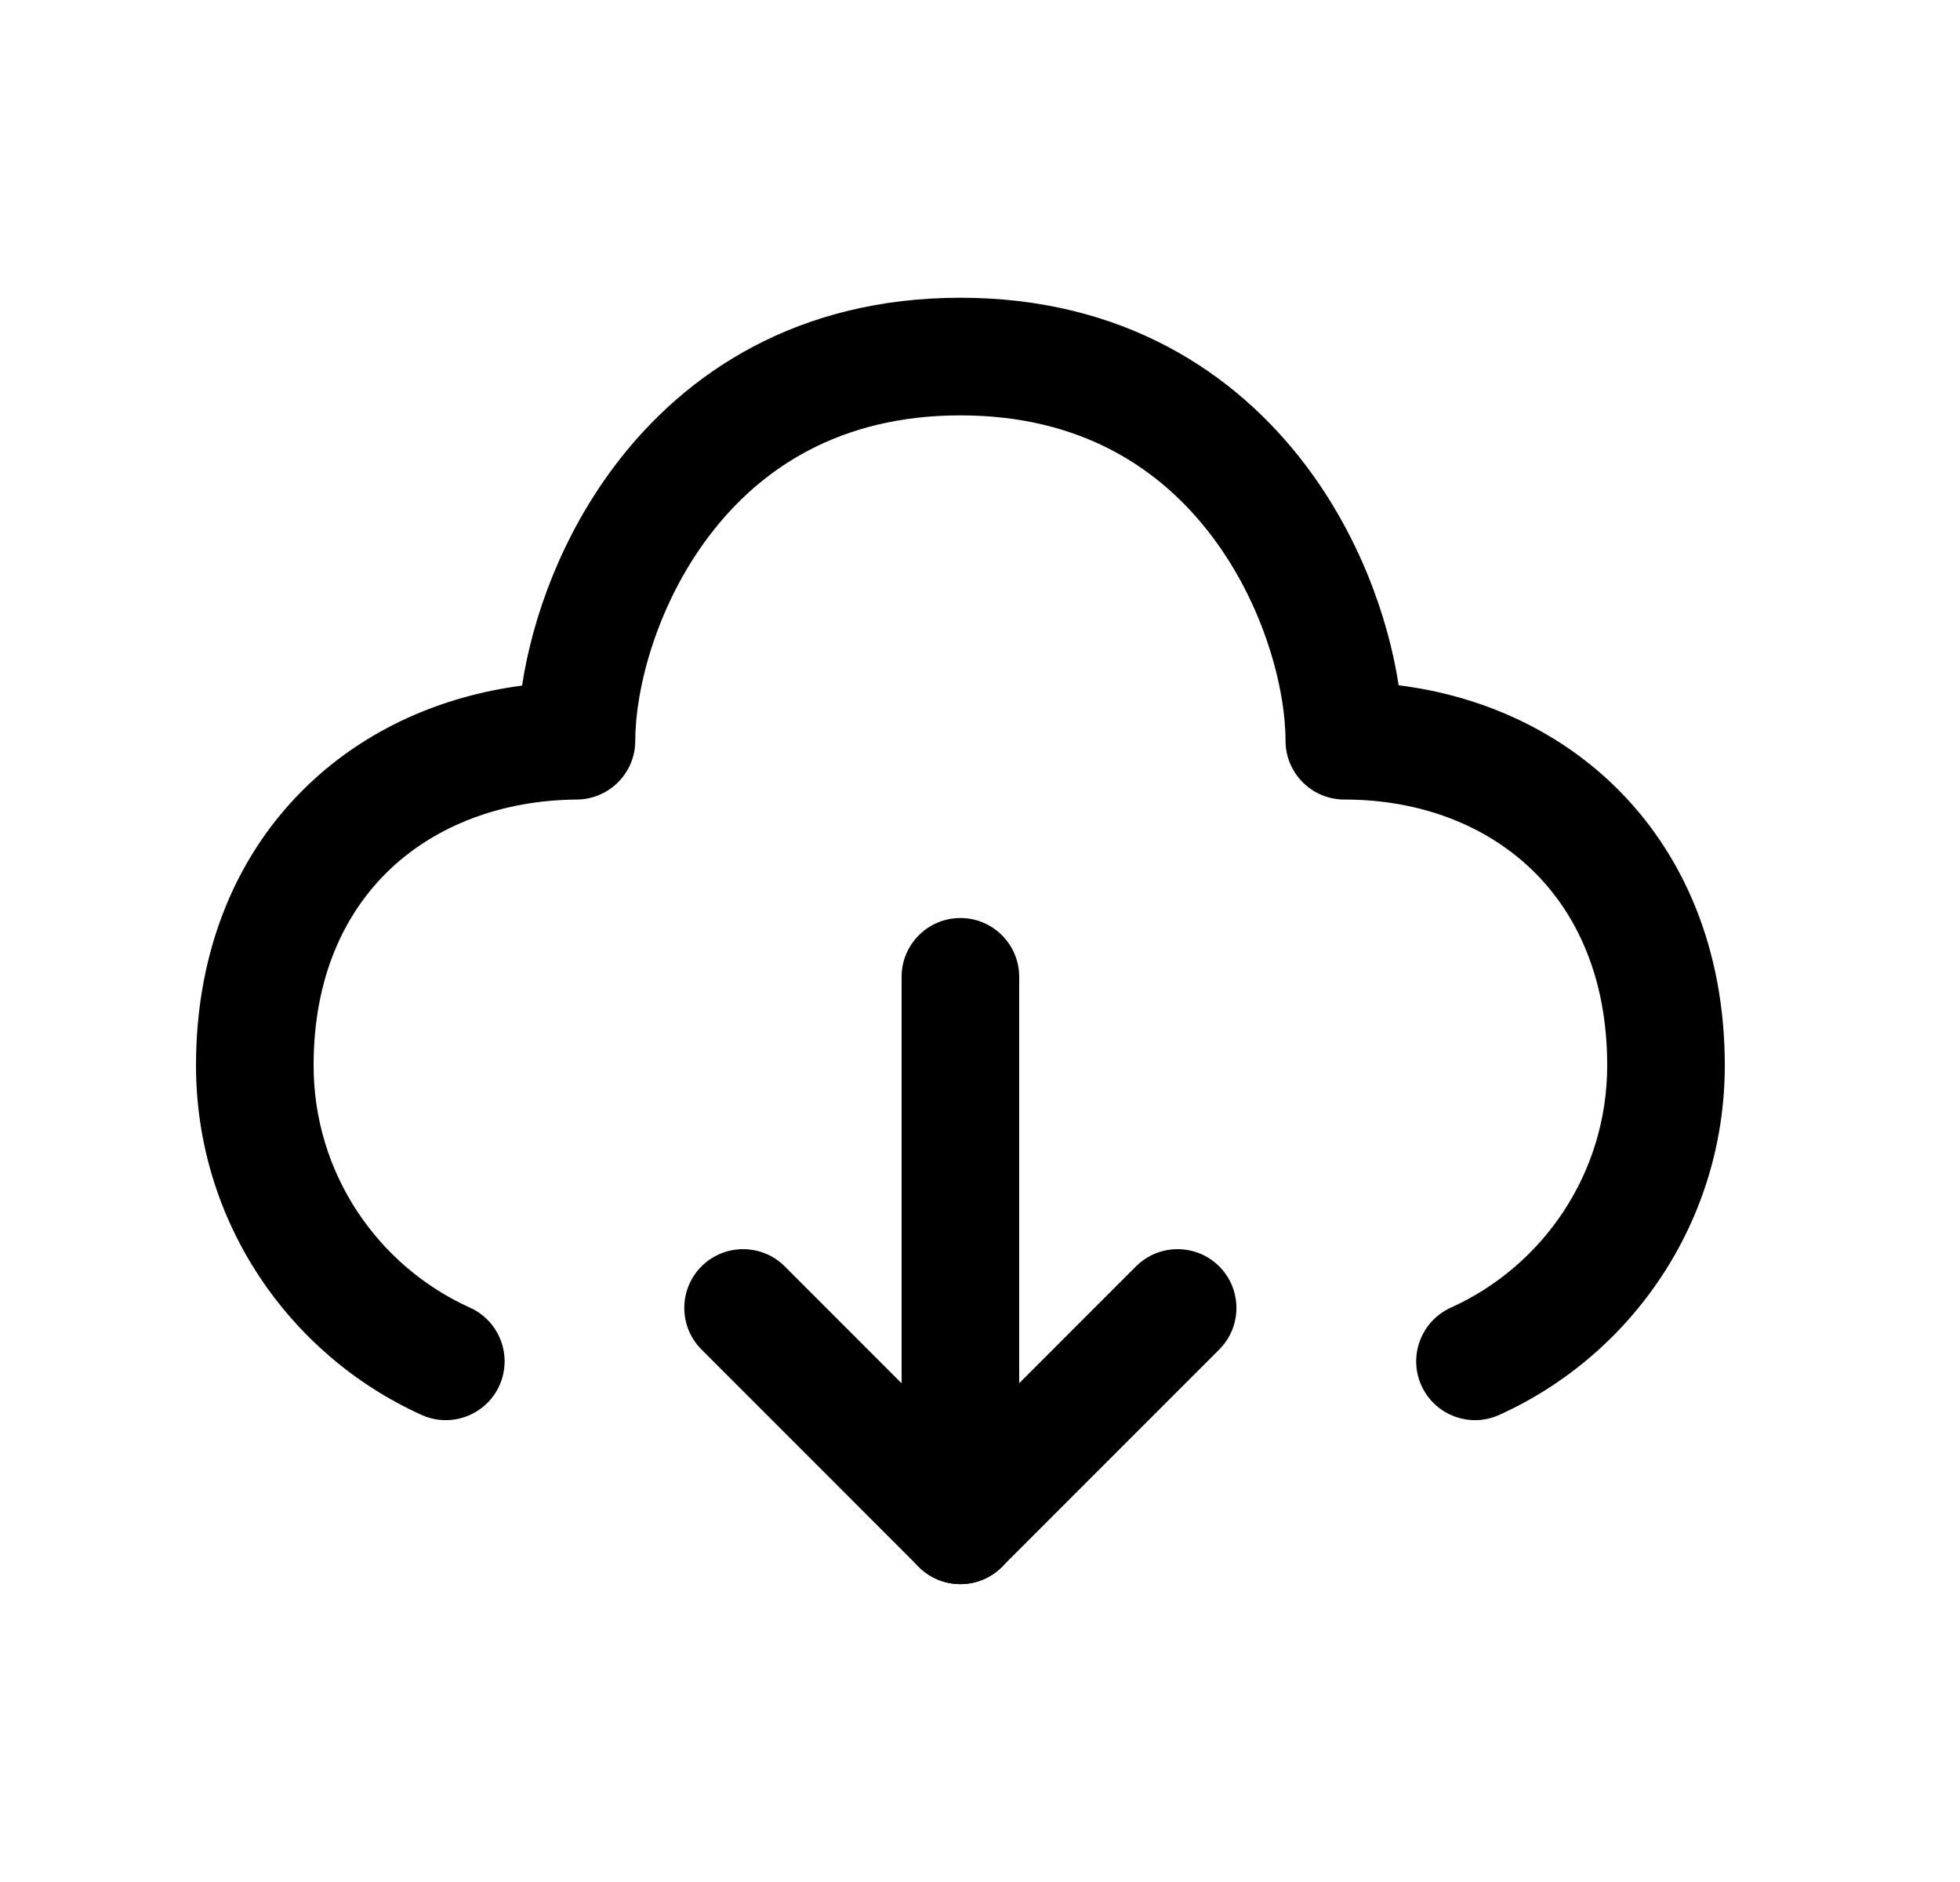 <svg width="25" height="24" viewBox="0 0 25 24" fill="none" xmlns="http://www.w3.org/2000/svg">
<path fill-rule="evenodd" clip-rule="evenodd" d="M7.847 5.932C8.745 4.745 10.181 3.797 12.25 3.797C14.319 3.797 15.755 4.745 16.653 5.932C17.332 6.829 17.706 7.865 17.84 8.739C18.88 8.869 19.833 9.296 20.57 10.001C21.472 10.866 22 12.103 22 13.586C22 15.57 20.819 17.277 19.122 18.044C18.745 18.214 18.301 18.046 18.13 17.669C17.96 17.291 18.128 16.847 18.505 16.676C19.683 16.144 20.5 14.96 20.5 13.586C20.5 12.473 20.113 11.64 19.532 11.084C18.946 10.523 18.113 10.196 17.147 10.196C16.733 10.196 16.397 9.86 16.397 9.446C16.397 8.787 16.127 7.722 15.457 6.837C14.81 5.981 13.797 5.297 12.25 5.297C10.703 5.297 9.69 5.981 9.043 6.837C8.373 7.722 8.103 8.787 8.103 9.446C8.103 9.857 7.771 10.192 7.359 10.196C6.39 10.204 5.555 10.532 4.968 11.092C4.388 11.646 4 12.474 4 13.586C4 14.96 4.817 16.144 5.995 16.676C6.373 16.847 6.54 17.291 6.37 17.669C6.199 18.046 5.755 18.214 5.378 18.044C3.682 17.277 2.5 15.57 2.5 13.586C2.5 12.102 3.029 10.869 3.933 10.007C4.669 9.304 5.622 8.879 6.659 8.743C6.792 7.868 7.167 6.83 7.847 5.932Z" fill="black"/>
<path fill-rule="evenodd" clip-rule="evenodd" d="M12.25 11.707C12.664 11.707 13 12.043 13 12.457L13 19.451C13 19.866 12.665 20.201 12.25 20.202C11.836 20.202 11.5 19.866 11.5 19.452L11.5 12.457C11.5 12.043 11.836 11.707 12.25 11.707Z" fill="black"/>
<path fill-rule="evenodd" clip-rule="evenodd" d="M8.948 16.149C9.241 15.857 9.716 15.857 10.009 16.149L12.249 18.39L14.49 16.149C14.783 15.857 15.258 15.857 15.551 16.149C15.844 16.442 15.844 16.917 15.551 17.21L12.78 19.981C12.487 20.274 12.012 20.274 11.719 19.981L8.948 17.21C8.655 16.917 8.655 16.442 8.948 16.149Z" fill="black"/>
</svg>